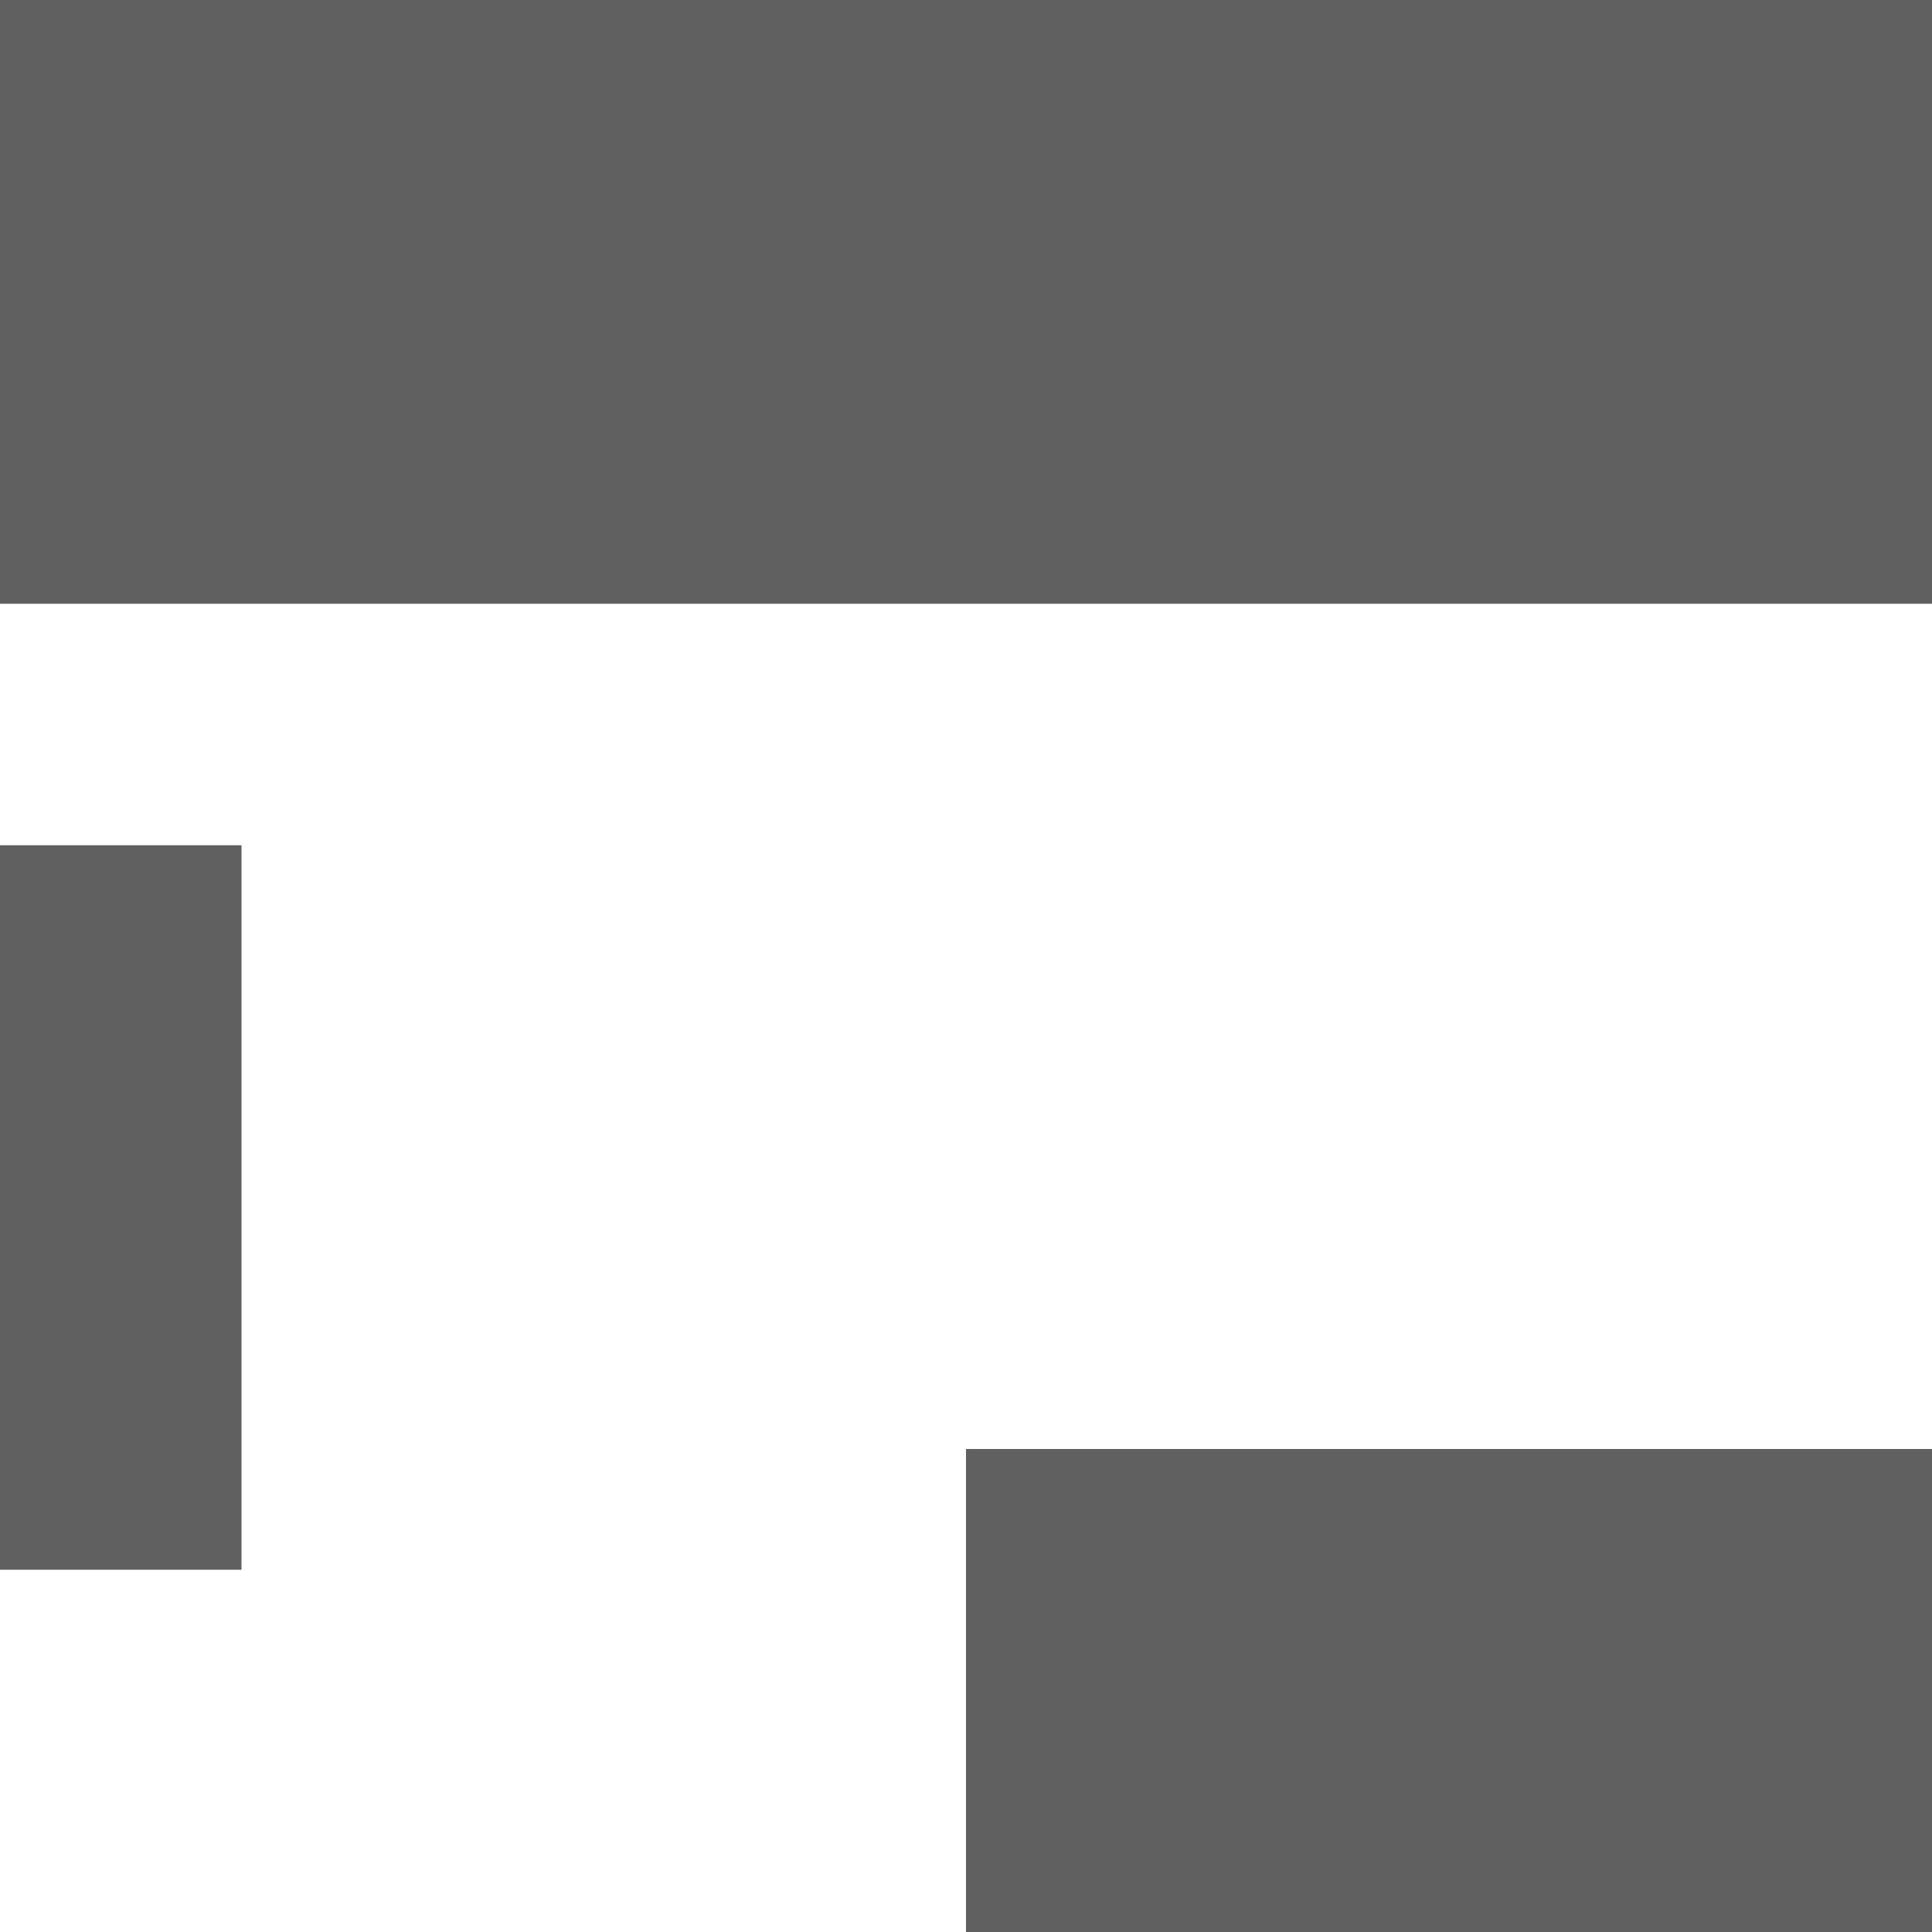 <?xml version="1.0" encoding="UTF-8" standalone="no"?>
<!-- Created with Inkscape (http://www.inkscape.org/) -->

<svg
   xmlns:dc="http://purl.org/dc/elements/1.1/"
   xmlns:cc="http://creativecommons.org/ns#"
   xmlns:rdf="http://www.w3.org/1999/02/22-rdf-syntax-ns#"
   xmlns:svg="http://www.w3.org/2000/svg"
   xmlns="http://www.w3.org/2000/svg"
   xmlns:sodipodi="http://sodipodi.sourceforge.net/DTD/sodipodi-0.dtd"
   xmlns:inkscape="http://www.inkscape.org/namespaces/inkscape"
   width="128"
   height="128"
   viewBox="0 0 128 128"
   id="svg2"
   version="1.1"
   inkscape:version="0.91 r13725"
   sodipodi:docname="icon.svg"
   inkscape:export-filename="/home/faux/code/fix-fixed/128.png"
   inkscape:export-xdpi="89.999969"
   inkscape:export-ydpi="89.999969">
  <defs
     id="defs4" />
  <sodipodi:namedview
     id="base"
     pagecolor="#ffffff"
     bordercolor="#666666"
     borderopacity="1.0"
     inkscape:pageopacity="0.0"
     inkscape:pageshadow="2"
     inkscape:zoom="1.4"
     inkscape:cx="137.74449"
     inkscape:cy="42.800959"
     inkscape:document-units="px"
     inkscape:current-layer="layer1"
     showgrid="false"
     units="px"
     inkscape:window-width="1276"
     inkscape:window-height="1393"
     inkscape:window-x="3840"
     inkscape:window-y="22"
     inkscape:window-maximized="0" />
  <g
     inkscape:label="Layer 1"
     inkscape:groupmode="layer"
     id="layer1"
     transform="translate(0,-924.362)">
    <rect
       style="fill:#606060;fill-opacity:1;fill-rule:evenodd;stroke:#606060;stroke-width:1.138;stroke-linecap:butt;stroke-linejoin:miter;stroke-miterlimit:4;stroke-dasharray:none;stroke-opacity:1"
       id="rect3336"
       width="126.862"
       height="38.862"
       x="0.569"
       y="924.931" />
    <rect
       style="fill:#606060;fill-opacity:1;fill-rule:evenodd;stroke:#606060;stroke-width:1.049px;stroke-linecap:butt;stroke-linejoin:miter;stroke-opacity:1"
       id="rect3338"
       width="14.951"
       height="46.951"
       x="0.524"
       y="980.886" />
    <rect
       style="fill:#606060;fill-opacity:1;fill-rule:evenodd;stroke:#606060;stroke-width:0.926px;stroke-linecap:butt;stroke-linejoin:miter;stroke-opacity:1"
       id="rect3340"
       width="63.074"
       height="31.074"
       x="64.463"
       y="1020.825" />
  </g>
</svg>
